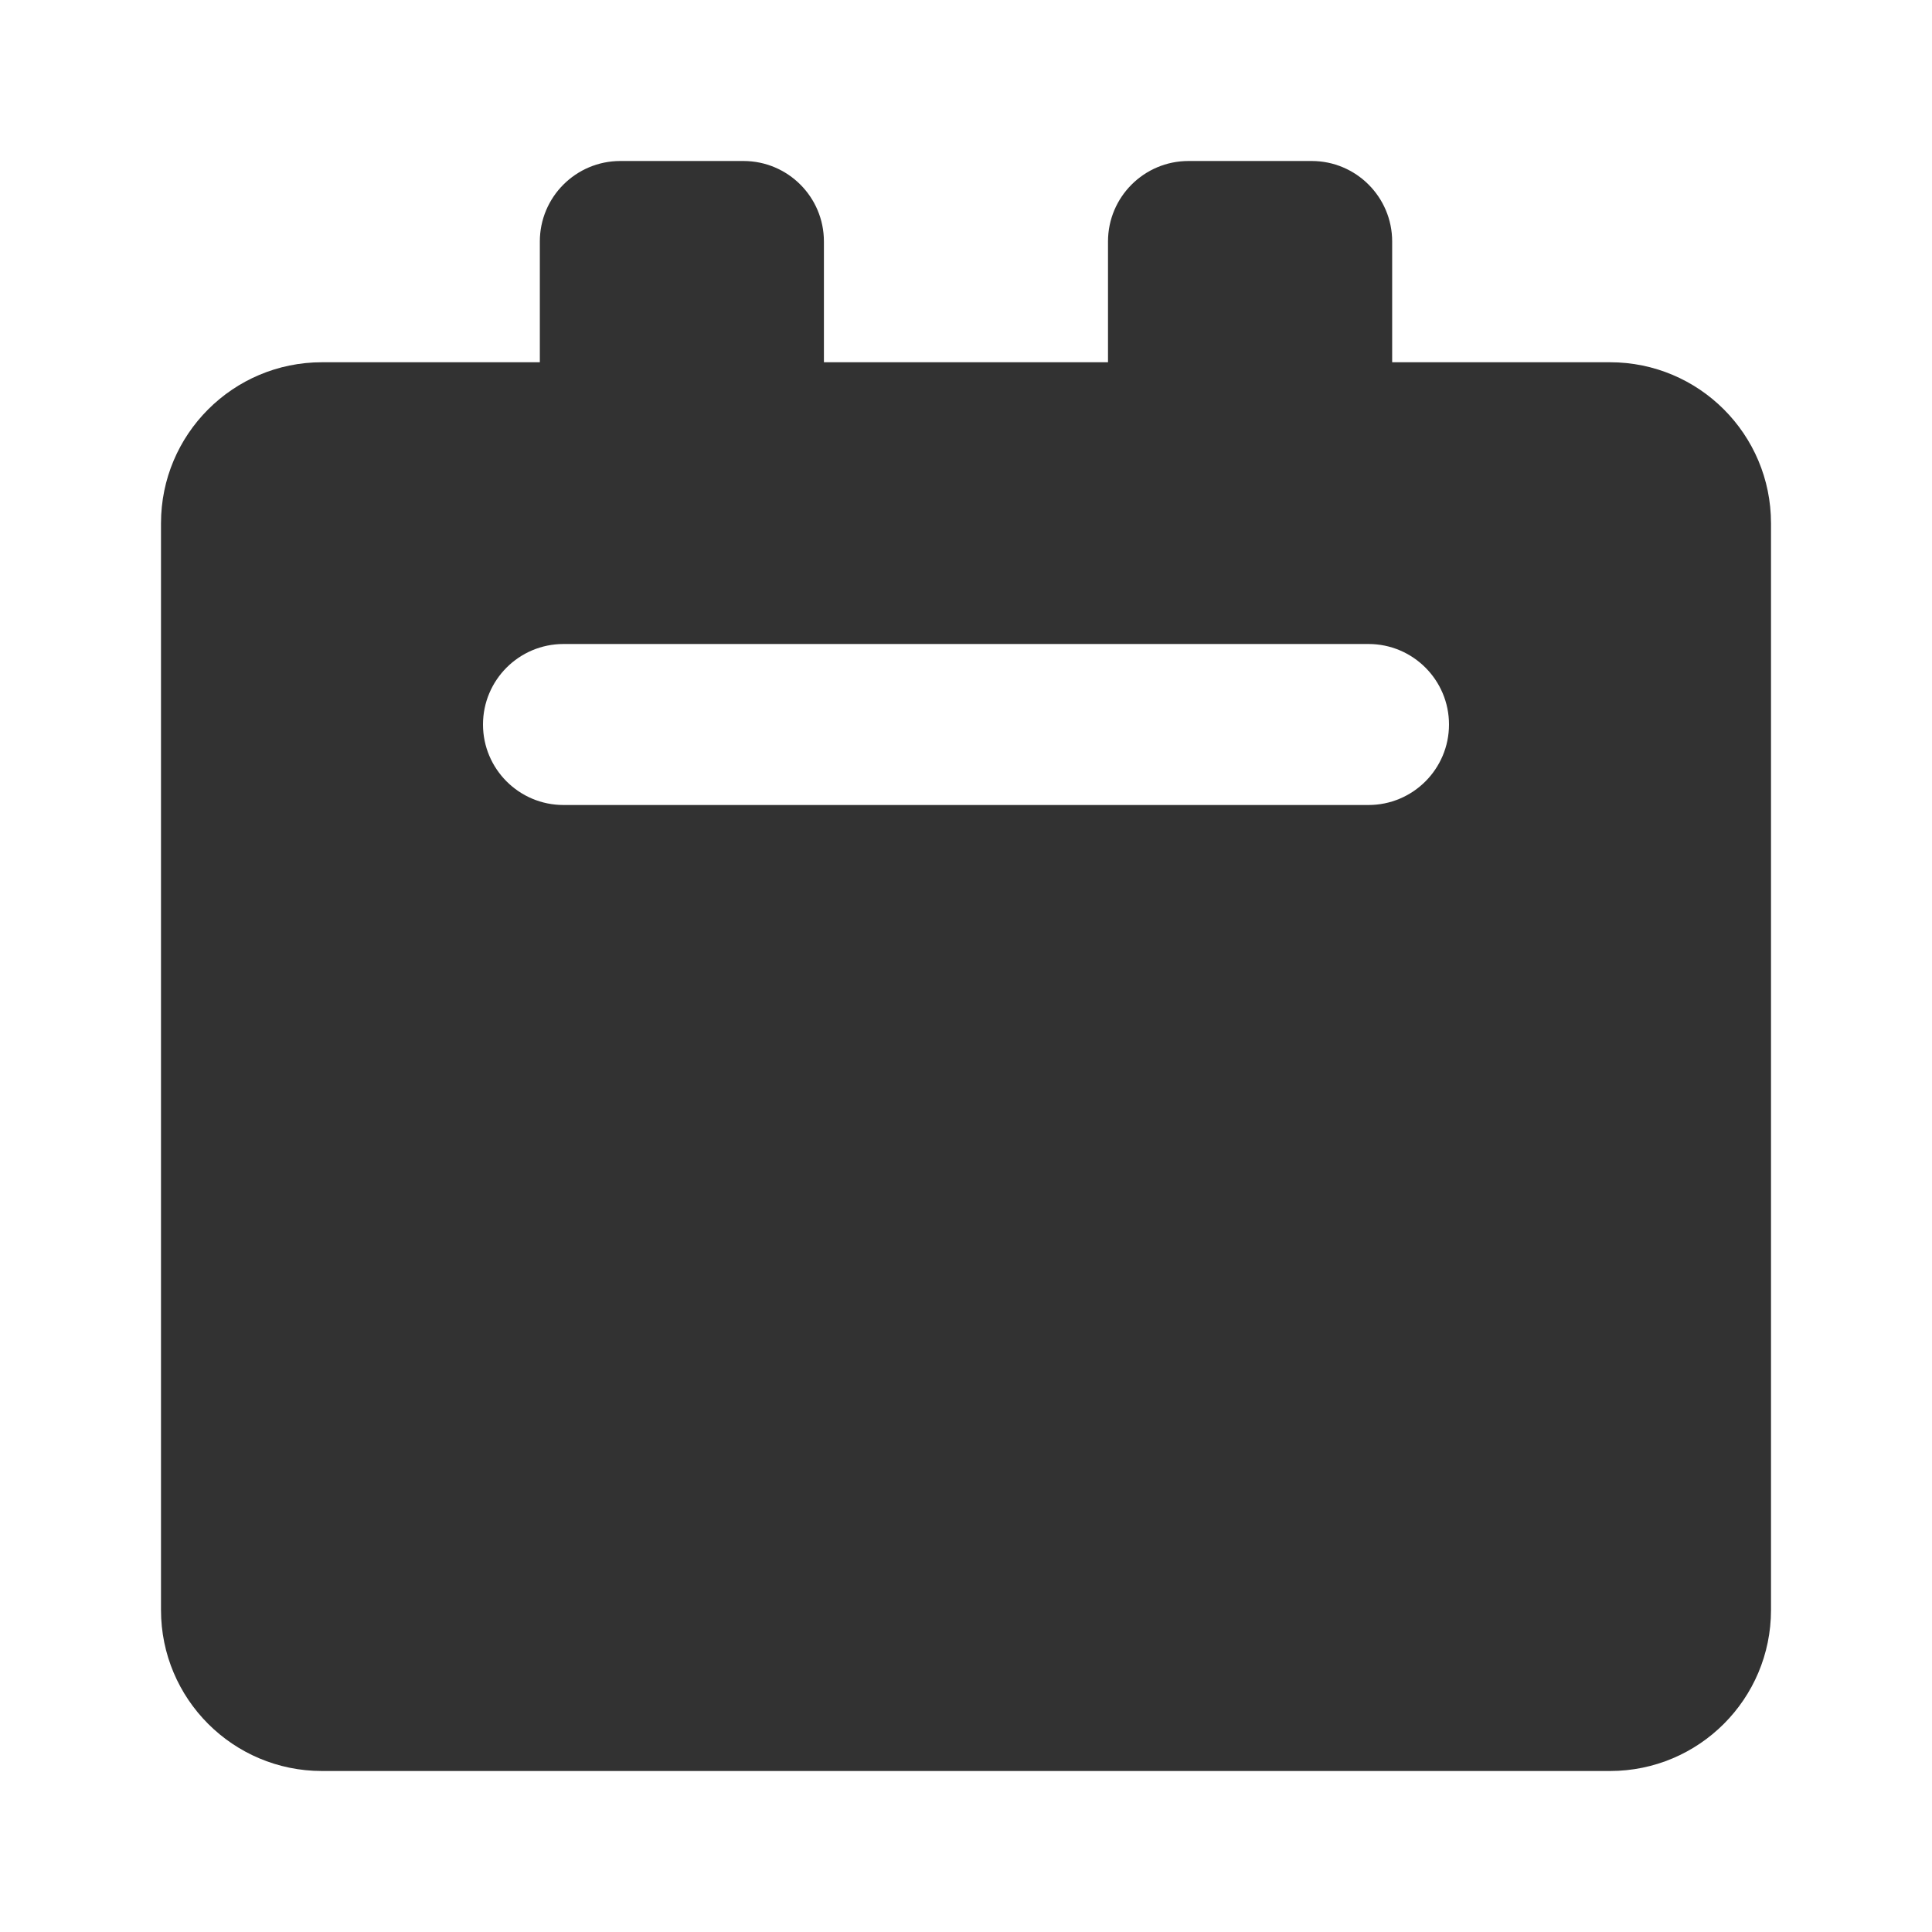 <svg width="24" height="24" viewBox="0 0 24 24" fill="none" xmlns="http://www.w3.org/2000/svg">
<path fill-rule="evenodd" clip-rule="evenodd" d="M6.706 3C6.706 2.448 7.154 2 7.706 2H9.235C9.788 2 10.235 2.448 10.235 3V4.5H13.764V3C13.764 2.448 14.212 2 14.764 2H16.294C16.846 2 17.294 2.448 17.294 3V4.5H20C21.105 4.5 22 5.395 22 6.5V20C22 21.105 21.105 22 20 22H4C2.895 22 2 21.105 2 20V6.5C2 5.395 2.895 4.5 4 4.5H6.706V3ZM6 9C6 8.448 6.448 8 7 8H17C17.552 8 18 8.448 18 9C18 9.552 17.552 10 17 10H7C6.448 10 6 9.552 6 9Z" fill="#323232"/>
</svg>
